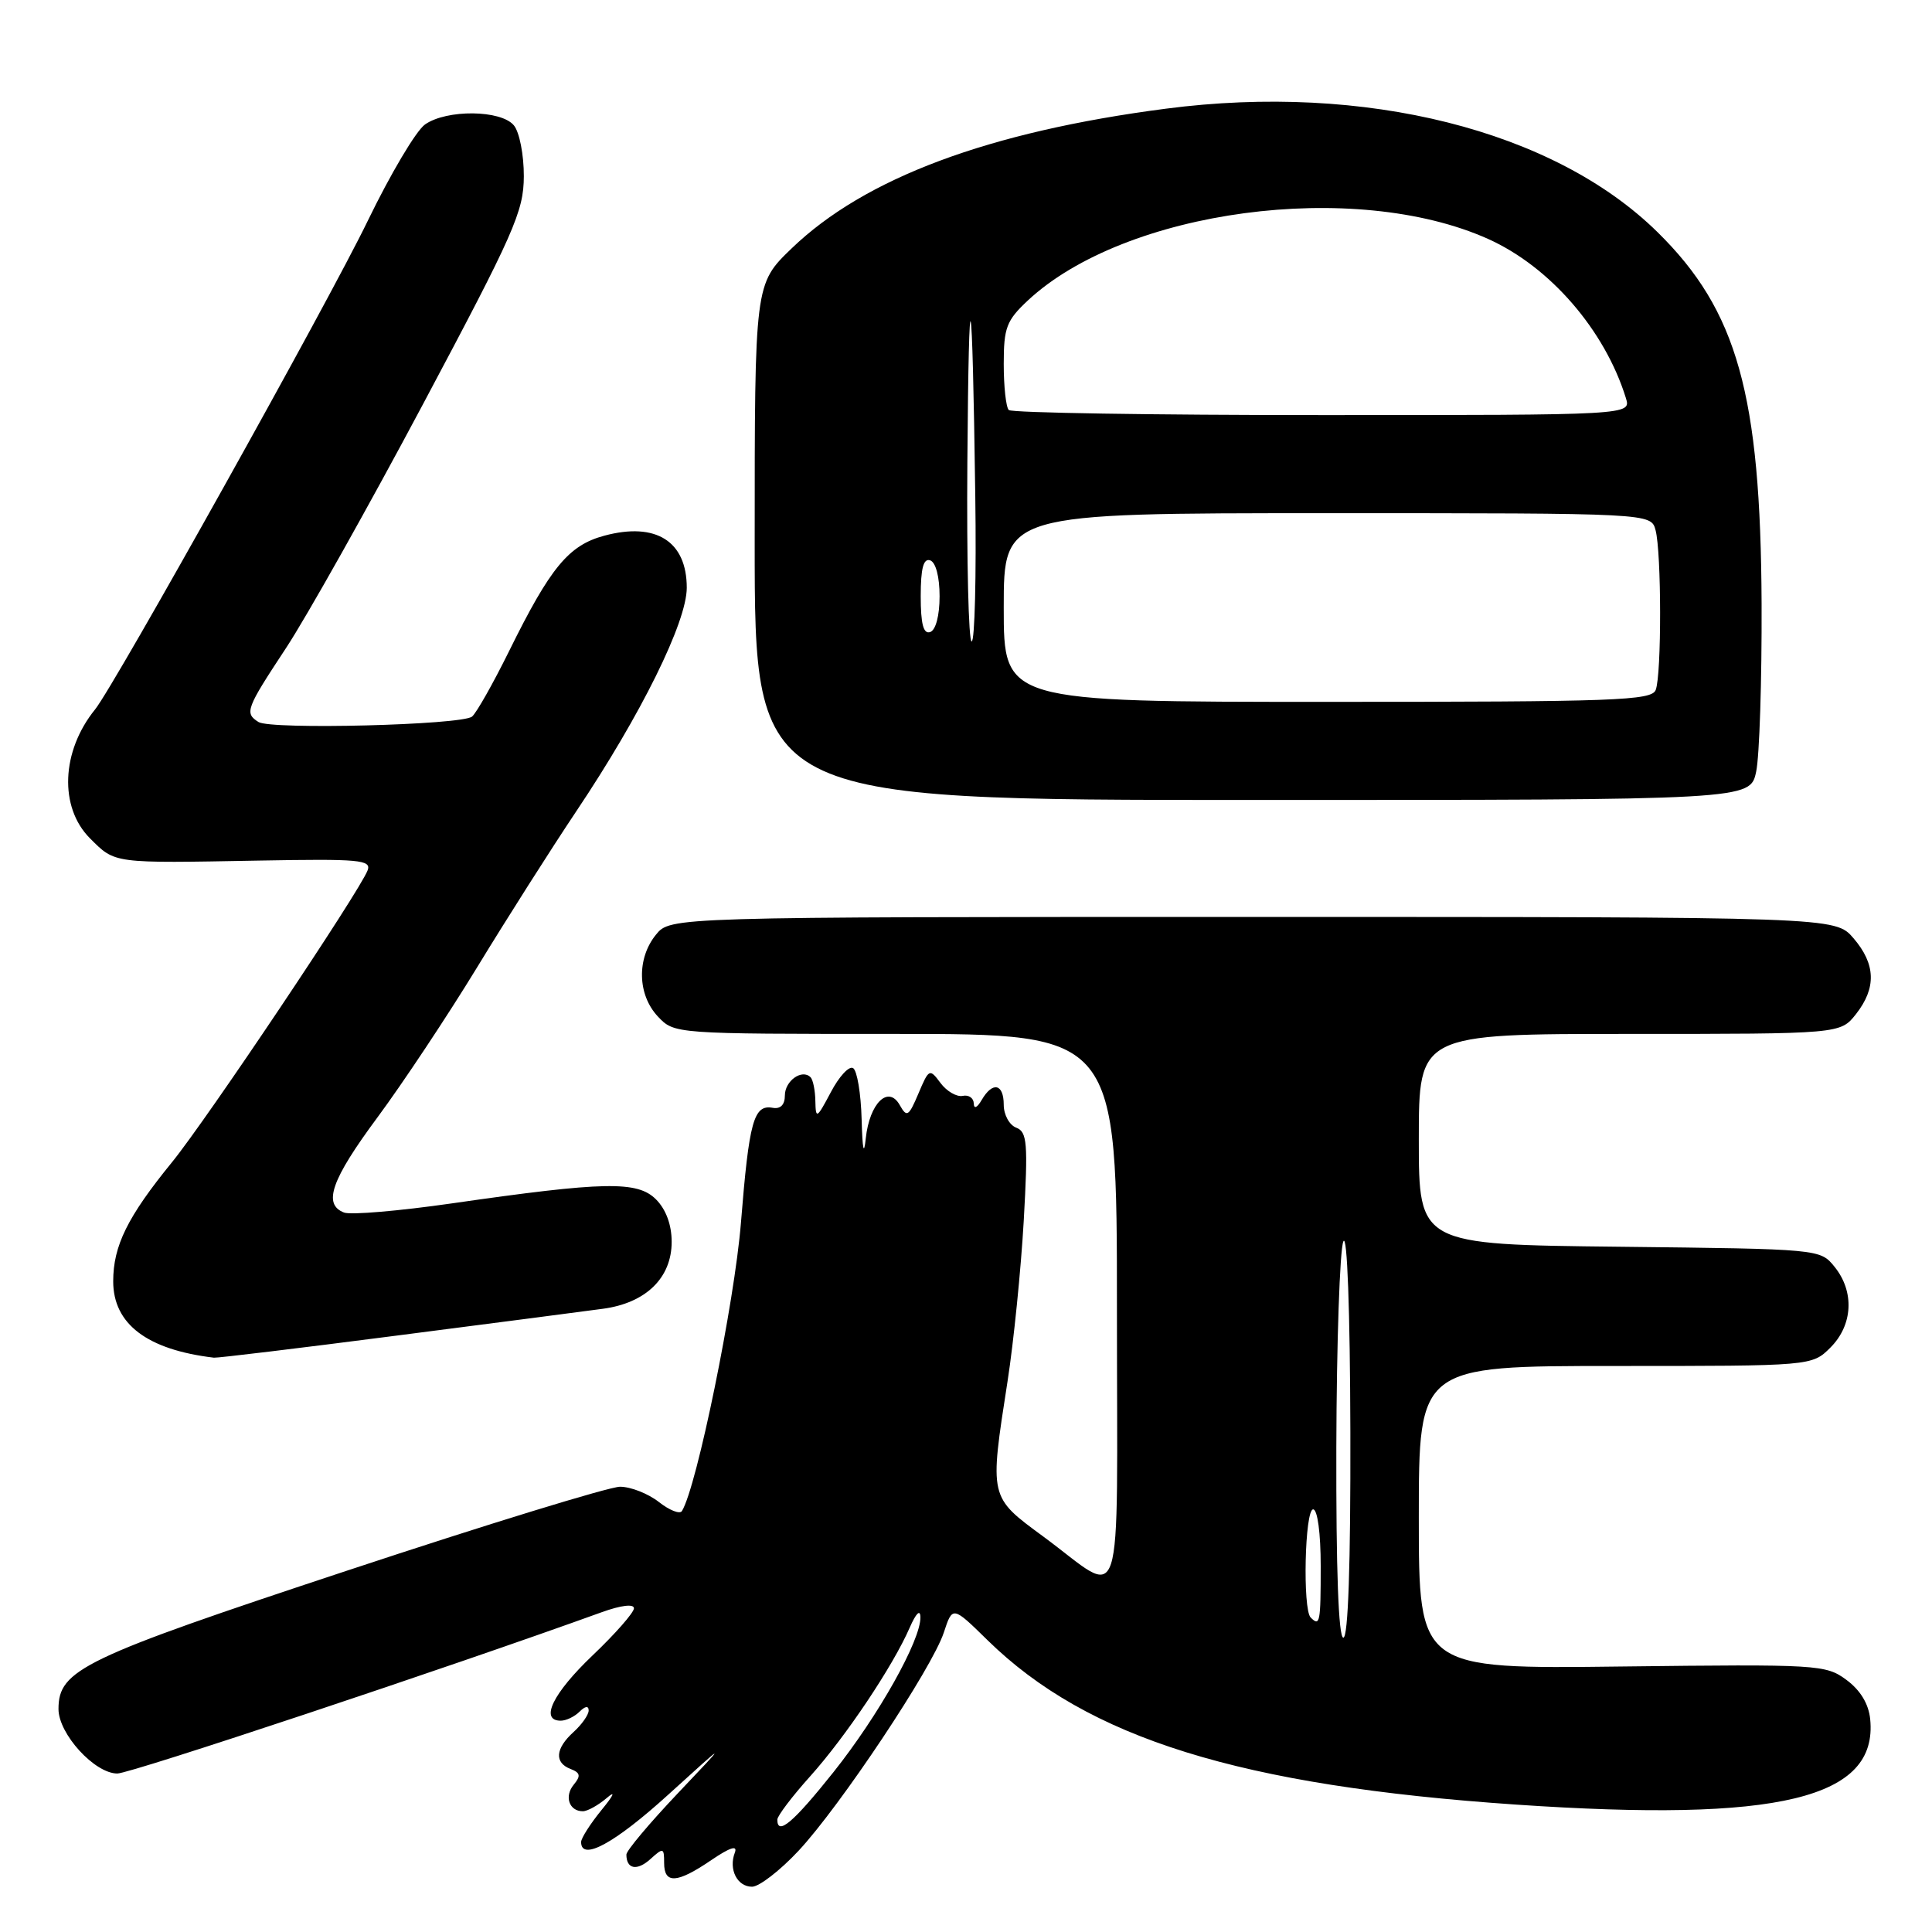 <?xml version="1.0" encoding="UTF-8" standalone="no"?>
<!DOCTYPE svg PUBLIC "-//W3C//DTD SVG 1.1//EN" "http://www.w3.org/Graphics/SVG/1.1/DTD/svg11.dtd" >
<svg xmlns="http://www.w3.org/2000/svg" xmlns:xlink="http://www.w3.org/1999/xlink" version="1.1" viewBox="0 0 256 256">
 <g >
 <path fill="currentColor"
d=" M 105.80 245.25 C 111.33 239.33 123.50 221.05 125.06 216.32 C 126.22 212.79 126.22 212.79 130.86 217.34 C 144.15 230.35 164.33 236.63 200.90 239.12 C 235.72 241.49 248.86 238.32 247.81 227.80 C 247.61 225.78 246.51 223.96 244.67 222.60 C 241.93 220.57 240.96 220.51 214.92 220.82 C 188.00 221.15 188.00 221.15 188.00 201.07 C 188.00 181.00 188.00 181.00 214.05 181.00 C 240.09 181.00 240.09 181.00 242.55 178.55 C 245.52 175.57 245.75 171.15 243.09 167.86 C 241.18 165.50 241.16 165.50 214.59 165.20 C 188.00 164.91 188.00 164.91 188.00 150.95 C 188.00 137.00 188.00 137.00 215.93 137.00 C 243.85 137.00 243.85 137.00 245.93 134.37 C 248.65 130.90 248.55 127.75 245.59 124.31 C 243.17 121.50 243.17 121.50 166.00 121.50 C 88.82 121.50 88.82 121.50 86.91 123.86 C 84.35 127.02 84.47 131.81 87.17 134.69 C 89.35 137.00 89.35 137.00 118.67 137.00 C 148.00 137.00 148.00 137.00 148.00 173.54 C 148.00 215.21 149.16 211.64 138.23 203.59 C 131.05 198.31 131.10 198.52 133.51 183.00 C 134.32 177.78 135.28 168.22 135.65 161.78 C 136.23 151.42 136.11 149.98 134.65 149.42 C 133.74 149.07 133.00 147.71 133.00 146.39 C 133.00 143.59 131.53 143.26 130.08 145.75 C 129.47 146.80 129.05 146.98 129.03 146.21 C 129.01 145.49 128.35 145.04 127.56 145.21 C 126.76 145.37 125.44 144.60 124.62 143.50 C 123.18 141.56 123.09 141.60 121.70 144.89 C 120.41 147.94 120.16 148.10 119.23 146.44 C 117.71 143.73 115.22 146.17 114.72 150.83 C 114.47 153.23 114.28 152.36 114.17 148.31 C 114.08 144.90 113.57 141.85 113.04 141.53 C 112.51 141.20 111.18 142.64 110.09 144.72 C 108.23 148.23 108.09 148.31 108.04 145.92 C 108.02 144.50 107.73 143.06 107.40 142.74 C 106.27 141.60 104.00 143.22 104.00 145.15 C 104.00 146.39 103.42 146.98 102.38 146.79 C 99.87 146.34 99.26 148.55 98.18 162.00 C 97.33 172.61 92.33 197.04 90.36 200.22 C 90.09 200.67 88.71 200.13 87.30 199.02 C 85.88 197.91 83.57 197.00 82.16 197.00 C 80.74 197.00 64.49 201.99 46.04 208.10 C 10.95 219.71 7.75 221.24 7.75 226.46 C 7.75 229.75 12.54 235.00 15.55 235.00 C 17.28 235.00 59.37 220.99 79.75 213.62 C 82.30 212.70 84.00 212.50 84.00 213.11 C 84.00 213.67 81.53 216.49 78.50 219.37 C 73.26 224.37 71.49 228.00 74.30 228.00 C 75.02 228.00 76.14 227.46 76.80 226.80 C 77.54 226.06 78.00 226.00 78.00 226.65 C 78.00 227.22 77.10 228.50 76.00 229.50 C 73.58 231.69 73.43 233.57 75.61 234.40 C 76.90 234.90 76.98 235.32 76.03 236.47 C 74.74 238.02 75.41 240.00 77.23 240.00 C 77.84 240.00 79.26 239.21 80.39 238.25 C 81.61 237.20 81.35 237.83 79.71 239.83 C 78.22 241.66 77.00 243.57 77.00 244.08 C 77.00 246.67 81.45 244.25 88.56 237.79 C 96.50 230.58 96.50 230.58 89.75 237.69 C 86.04 241.61 83.00 245.22 83.00 245.74 C 83.00 247.67 84.40 247.94 86.17 246.35 C 87.89 244.79 88.00 244.82 88.00 246.85 C 88.00 249.67 89.70 249.57 94.24 246.48 C 96.74 244.78 97.76 244.46 97.37 245.48 C 96.52 247.70 97.68 250.00 99.65 250.00 C 100.59 250.00 103.36 247.86 105.80 245.25 Z  M 52.35 177.00 C 65.08 175.36 77.47 173.75 79.88 173.42 C 85.58 172.66 89.00 169.33 89.00 164.55 C 89.00 162.29 88.24 160.24 86.92 158.92 C 84.46 156.46 80.13 156.54 59.84 159.46 C 52.87 160.46 46.46 161.01 45.59 160.67 C 42.75 159.58 43.89 156.32 50.03 148.04 C 53.34 143.57 59.27 134.65 63.20 128.21 C 67.12 121.77 73.05 112.45 76.36 107.50 C 84.95 94.68 91.00 82.43 91.00 77.88 C 91.00 71.72 86.92 69.14 80.08 70.98 C 75.34 72.25 72.93 75.18 67.45 86.29 C 65.33 90.58 63.13 94.47 62.55 94.95 C 61.20 96.07 35.90 96.71 34.25 95.67 C 32.38 94.49 32.59 93.92 37.88 85.90 C 40.57 81.83 48.76 67.25 56.08 53.50 C 68.15 30.83 69.39 28.02 69.41 23.36 C 69.42 20.52 68.83 17.50 68.09 16.61 C 66.38 14.55 59.19 14.48 56.32 16.49 C 55.14 17.31 51.74 23.05 48.74 29.24 C 43.57 39.94 15.17 90.83 12.60 94.00 C 8.11 99.54 7.82 106.97 11.92 111.08 C 15.30 114.45 14.82 114.39 34.40 114.03 C 47.61 113.79 49.24 113.93 48.71 115.33 C 47.61 118.18 27.36 148.39 22.79 154.00 C 16.90 161.23 15.00 165.07 15.00 169.78 C 15.00 175.44 19.50 178.85 28.35 179.90 C 28.81 179.95 39.61 178.65 52.35 177.00 Z  M 232.70 102.25 C 233.14 100.19 233.46 90.17 233.42 80.00 C 233.30 52.24 230.20 41.16 219.64 30.77 C 205.91 17.25 180.88 10.96 154.49 14.40 C 131.01 17.45 114.57 23.59 104.89 32.92 C 100.00 37.63 100.00 37.63 100.00 71.82 C 100.00 106.00 100.00 106.00 165.95 106.00 C 231.91 106.00 231.91 106.00 232.70 102.25 Z  M 103.00 241.11 C 103.00 240.62 104.96 238.03 107.36 235.36 C 112.07 230.11 118.33 220.76 120.54 215.67 C 121.38 213.75 121.94 213.20 121.96 214.28 C 122.03 217.31 116.41 227.32 110.43 234.83 C 105.11 241.50 103.00 243.29 103.00 241.11 Z  M 177.07 191.75 C 177.11 177.86 177.53 165.60 178.00 164.50 C 178.51 163.31 178.89 173.60 178.93 189.75 C 178.97 207.30 178.64 217.00 178.00 217.00 C 177.36 217.00 177.03 207.96 177.07 191.75 Z  M 173.67 214.33 C 172.59 213.25 172.89 200.00 174.00 200.00 C 174.58 200.00 175.00 203.17 175.00 207.50 C 175.00 215.03 174.90 215.56 173.67 214.33 Z  M 133.00 80.50 C 133.00 68.00 133.00 68.00 175.88 68.00 C 218.77 68.00 218.77 68.00 219.37 70.25 C 220.16 73.19 220.18 89.38 219.39 91.42 C 218.85 92.83 214.08 93.00 175.89 93.00 C 133.00 93.00 133.00 93.00 133.00 80.50 Z  M 128.18 61.25 C 128.38 34.73 128.83 36.63 129.23 65.75 C 129.38 76.34 129.16 85.00 128.75 85.00 C 128.34 85.00 128.08 74.31 128.18 61.25 Z  M 122.00 79.00 C 122.00 75.31 122.36 73.95 123.25 74.25 C 123.99 74.50 124.50 76.42 124.50 79.00 C 124.50 81.58 123.99 83.50 123.25 83.75 C 122.36 84.05 122.00 82.69 122.00 79.00 Z  M 133.67 54.33 C 133.30 53.97 133.00 51.22 133.00 48.23 C 133.00 43.42 133.36 42.47 136.19 39.82 C 149.08 27.79 179.48 23.72 197.18 31.66 C 205.38 35.34 212.65 43.74 215.44 52.75 C 216.13 55.00 216.13 55.00 175.23 55.00 C 152.74 55.00 134.03 54.70 133.67 54.33 Z "/>
</g>
</svg>